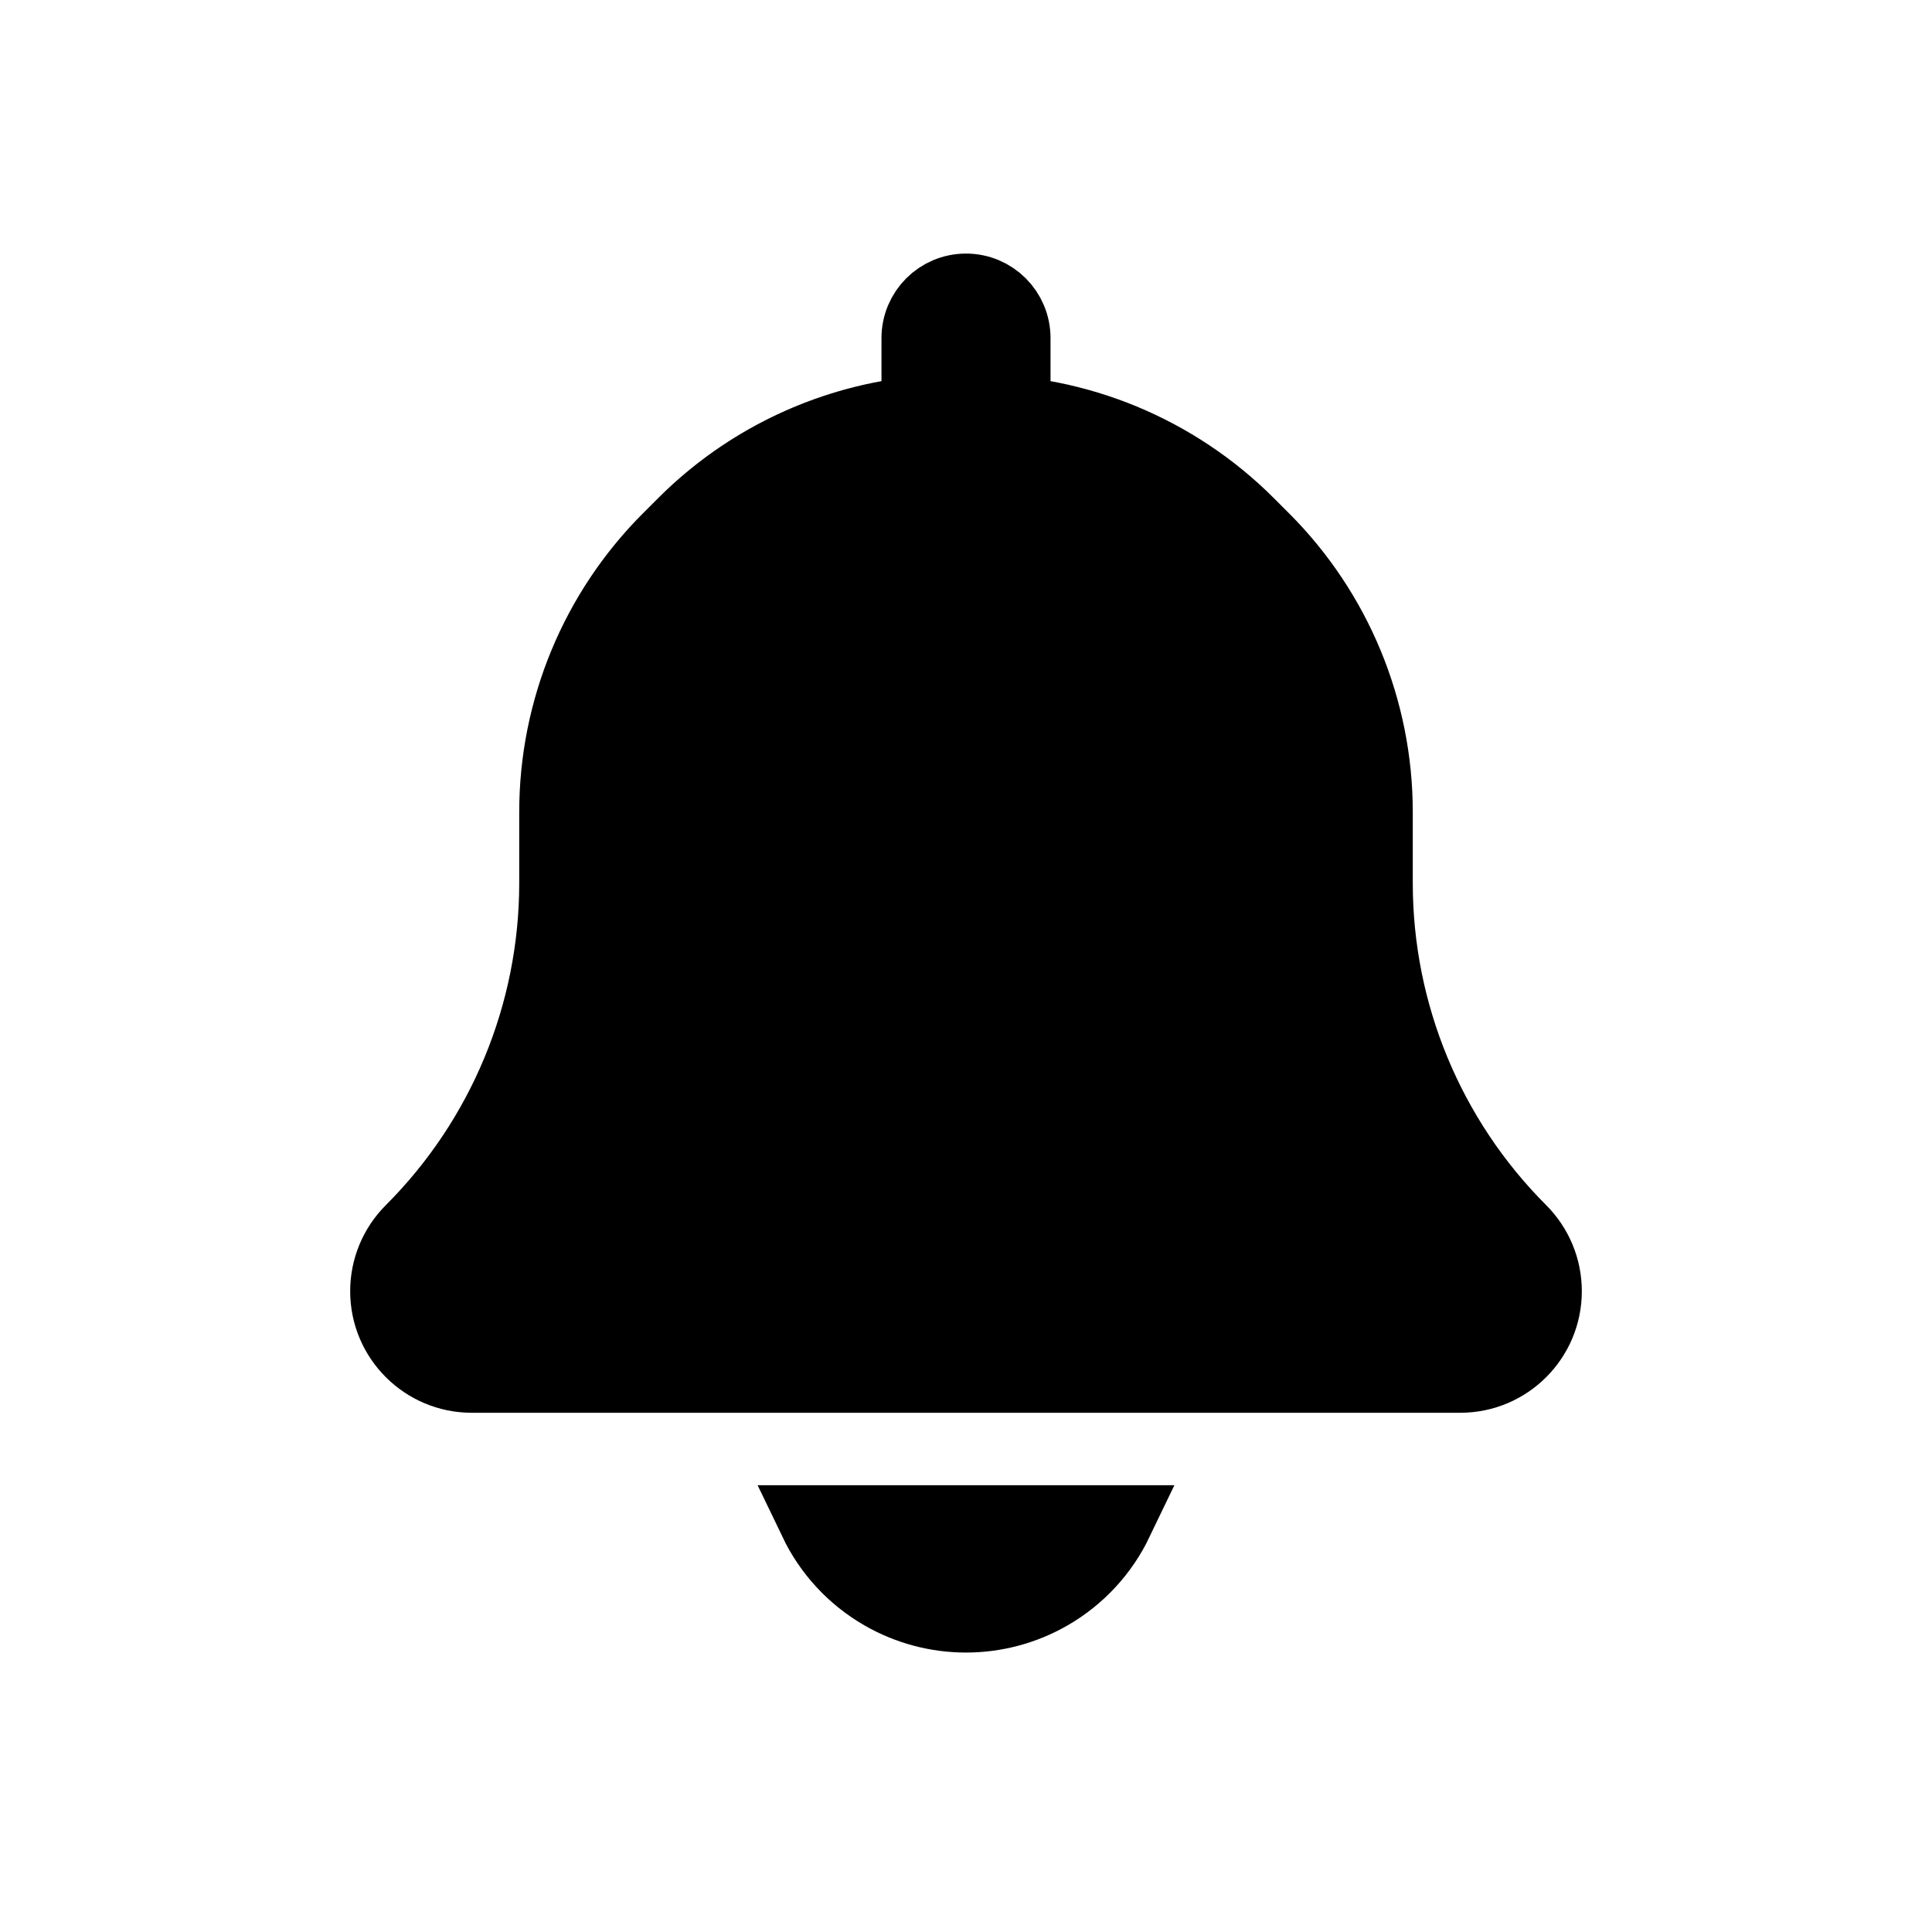 <svg viewBox="0 0 80 80" fill="none">
  <path d="M38.5 17H39.627C35.384 17 31.314 18.686 28.314 21.686L27.686 22.314C24.686 25.314 23 29.384 23 33.627V36.566C23 41.966 20.855 47.146 17.035 50.965C16.372 51.628 16 52.527 16 53.465C16 55.417 17.583 57 19.535 57H60.465C62.417 57 64 55.417 64 53.465C64 52.527 63.627 51.628 62.965 50.965C59.145 47.146 57 41.966 57 36.566V33.627C57 29.384 55.314 25.314 52.314 22.314L51.686 21.686C48.686 18.686 44.616 17 40.373 17H41.5C41.776 17 42 16.776 42 16.5V14C42 12.895 41.105 12 40 12C38.895 12 38 12.895 38 14V16.5C38 16.776 38.224 17 38.5 17Z" fill="currentColor" />
  <path d="M46.245 63H33.755C34.349 64.237 35.307 65.291 36.536 66C38.679 67.238 41.321 67.238 43.464 66C44.693 65.291 45.651 64.237 46.245 63Z" fill="currentColor" />
  <path d="M38.5 17H39.627C35.384 17 31.314 18.686 28.314 21.686L27.686 22.314C24.686 25.314 23 29.384 23 33.627V36.566C23 41.966 20.855 47.146 17.035 50.965C16.372 51.628 16 52.527 16 53.465C16 55.417 17.583 57 19.535 57H60.465C62.417 57 64 55.417 64 53.465C64 52.527 63.627 51.628 62.965 50.965C59.145 47.146 57 41.966 57 36.566V33.627C57 29.384 55.314 25.314 52.314 22.314L51.686 21.686C48.686 18.686 44.616 17 40.373 17H41.5C41.776 17 42 16.776 42 16.5V14C42 12.895 41.105 12 40 12C38.895 12 38 12.895 38 14V16.5C38 16.776 38.224 17 38.5 17Z" stroke="currentColor" stroke-width="3" stroke-linecap="round" />
  <path d="M46.245 63H33.755C34.349 64.237 35.307 65.291 36.536 66C38.679 67.238 41.321 67.238 43.464 66C44.693 65.291 45.651 64.237 46.245 63Z" stroke="currentColor" stroke-width="3" stroke-linecap="round" />
</svg>